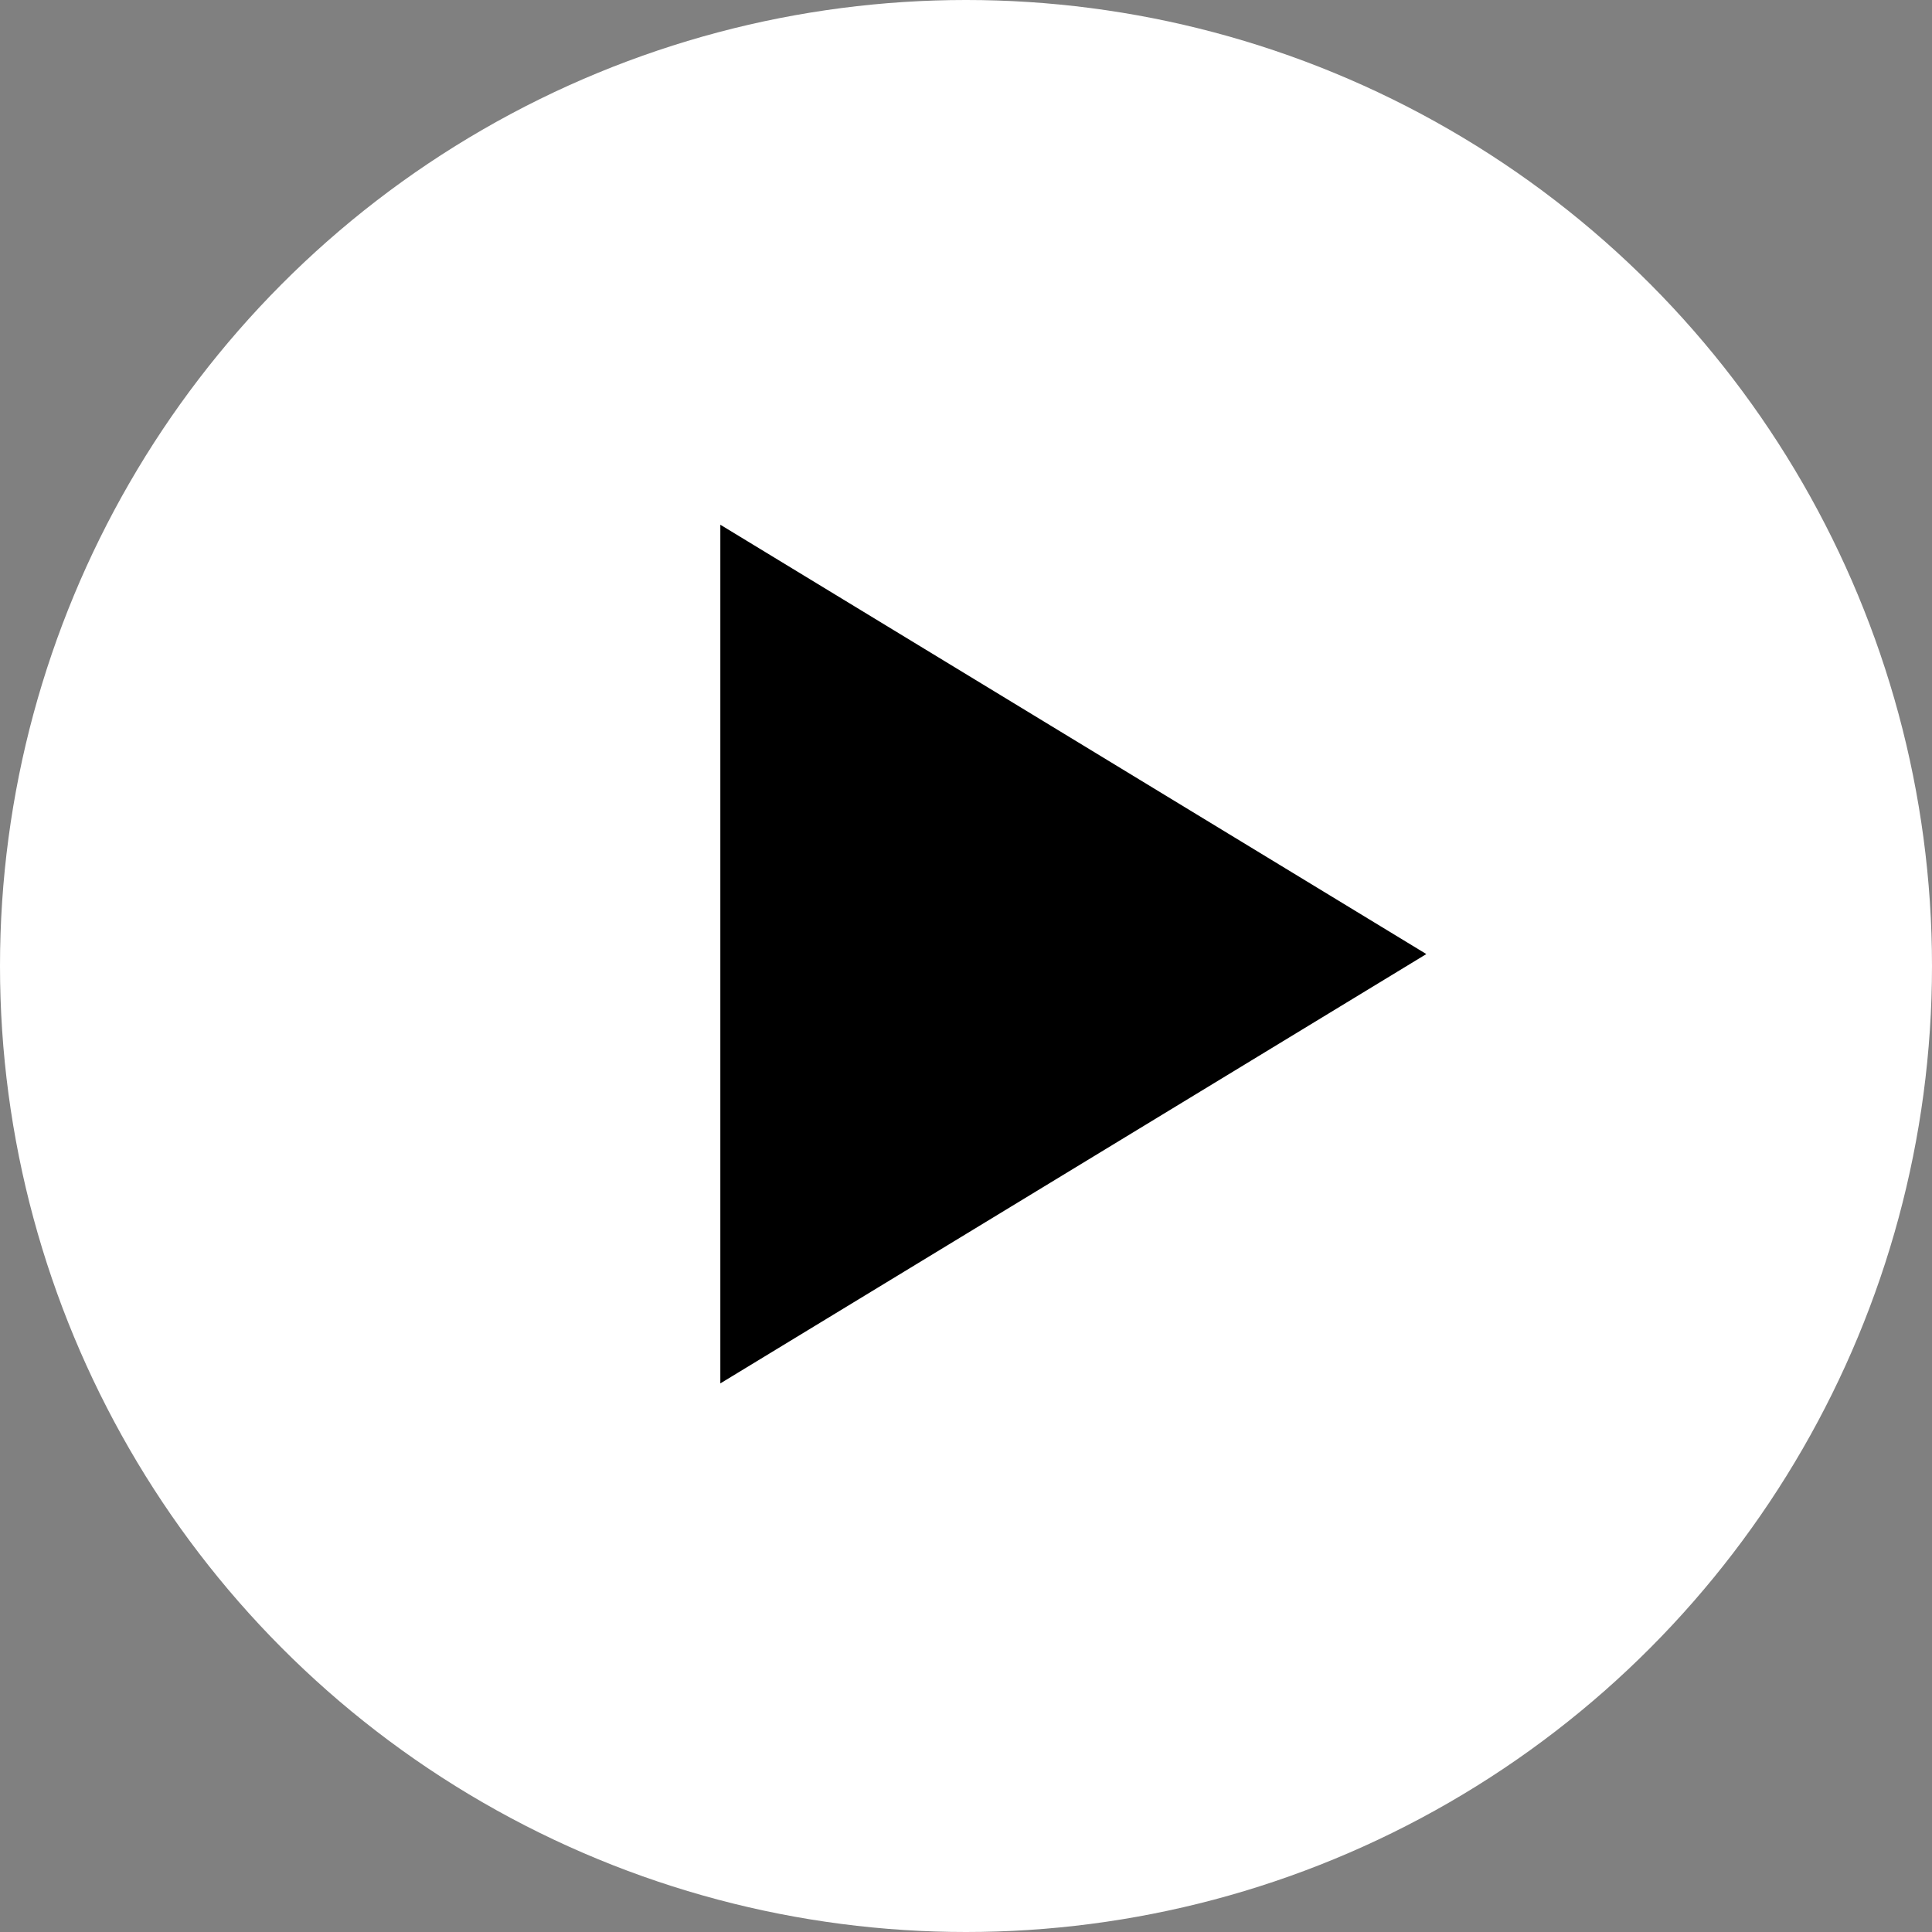 <svg width="45" height="45" viewBox="0 0 45 45" xmlns="http://www.w3.org/2000/svg">
    <rect x="0" y="0" width="45" height="45" fill="#808080" stroke="none"/>
    <g fill="none" fill-rule="evenodd">
        <circle fill="#FFF" cx="22.5" cy="22.5" r="22.5"/>
        <path fill="#000" d="m33.222 22.222-16.444 10v-20z"/>
    </g>
</svg>
